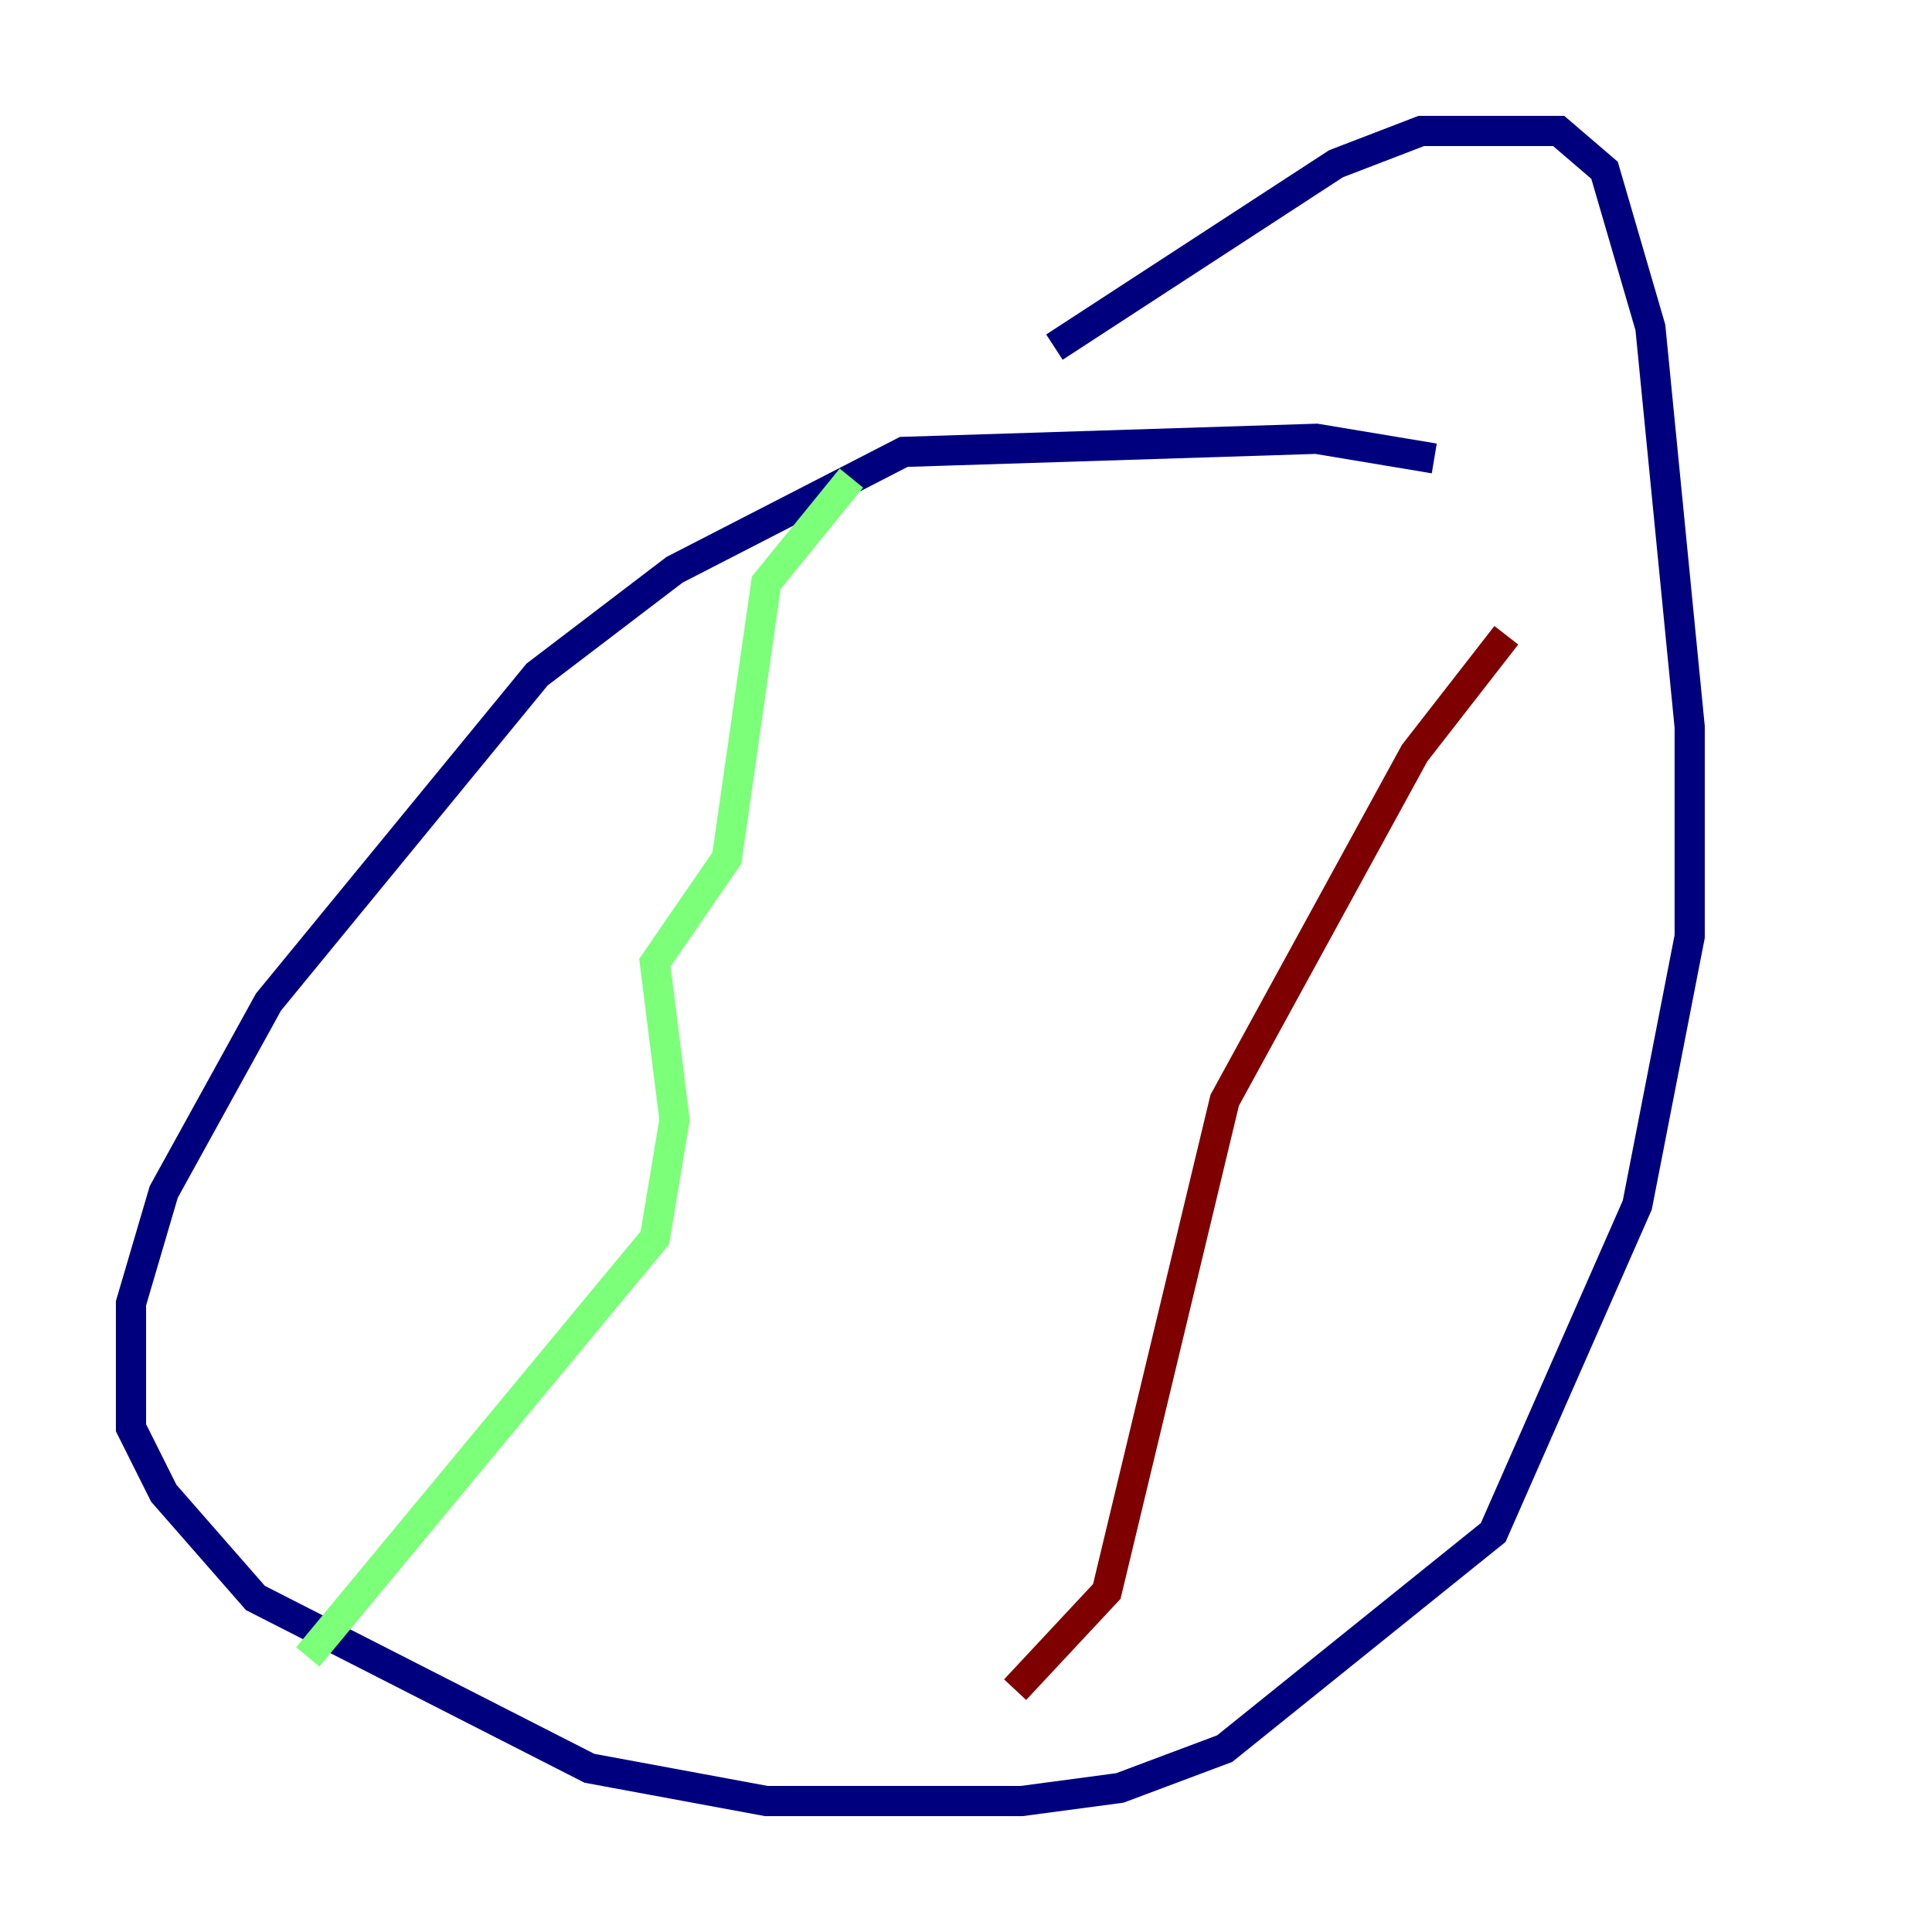 <?xml version="1.0" encoding="utf-8" ?>
<svg baseProfile="tiny" height="128" version="1.2" viewBox="0,0,128,128" width="128" xmlns="http://www.w3.org/2000/svg" xmlns:ev="http://www.w3.org/2001/xml-events" xmlns:xlink="http://www.w3.org/1999/xlink"><defs /><polyline fill="none" points="95.024,30.373 87.214,29.071 59.878,29.939 44.691,37.749 35.58,44.691 17.79,66.386 10.848,78.969 8.678,86.346 8.678,94.59 10.848,98.929 16.922,105.871 39.051,117.153 50.766,119.322 67.688,119.322 74.197,118.454 81.139,115.851 98.929,101.532 108.475,79.837 111.946,62.047 111.946,48.163 109.342,21.695 106.305,11.281 103.268,8.678 94.156,8.678 88.515,10.848 69.858,22.997" stroke="#00007f" stroke-width="2" /><polyline fill="none" points="56.407,31.675 50.766,38.617 48.163,56.841 43.39,63.783 44.691,74.197 43.39,82.007 20.393,109.776" stroke="#7cff79" stroke-width="2" /><polyline fill="none" points="99.797,42.088 93.722,49.898 81.139,72.895 73.329,105.437 67.254,111.946" stroke="#7f0000" stroke-width="2" /></svg>